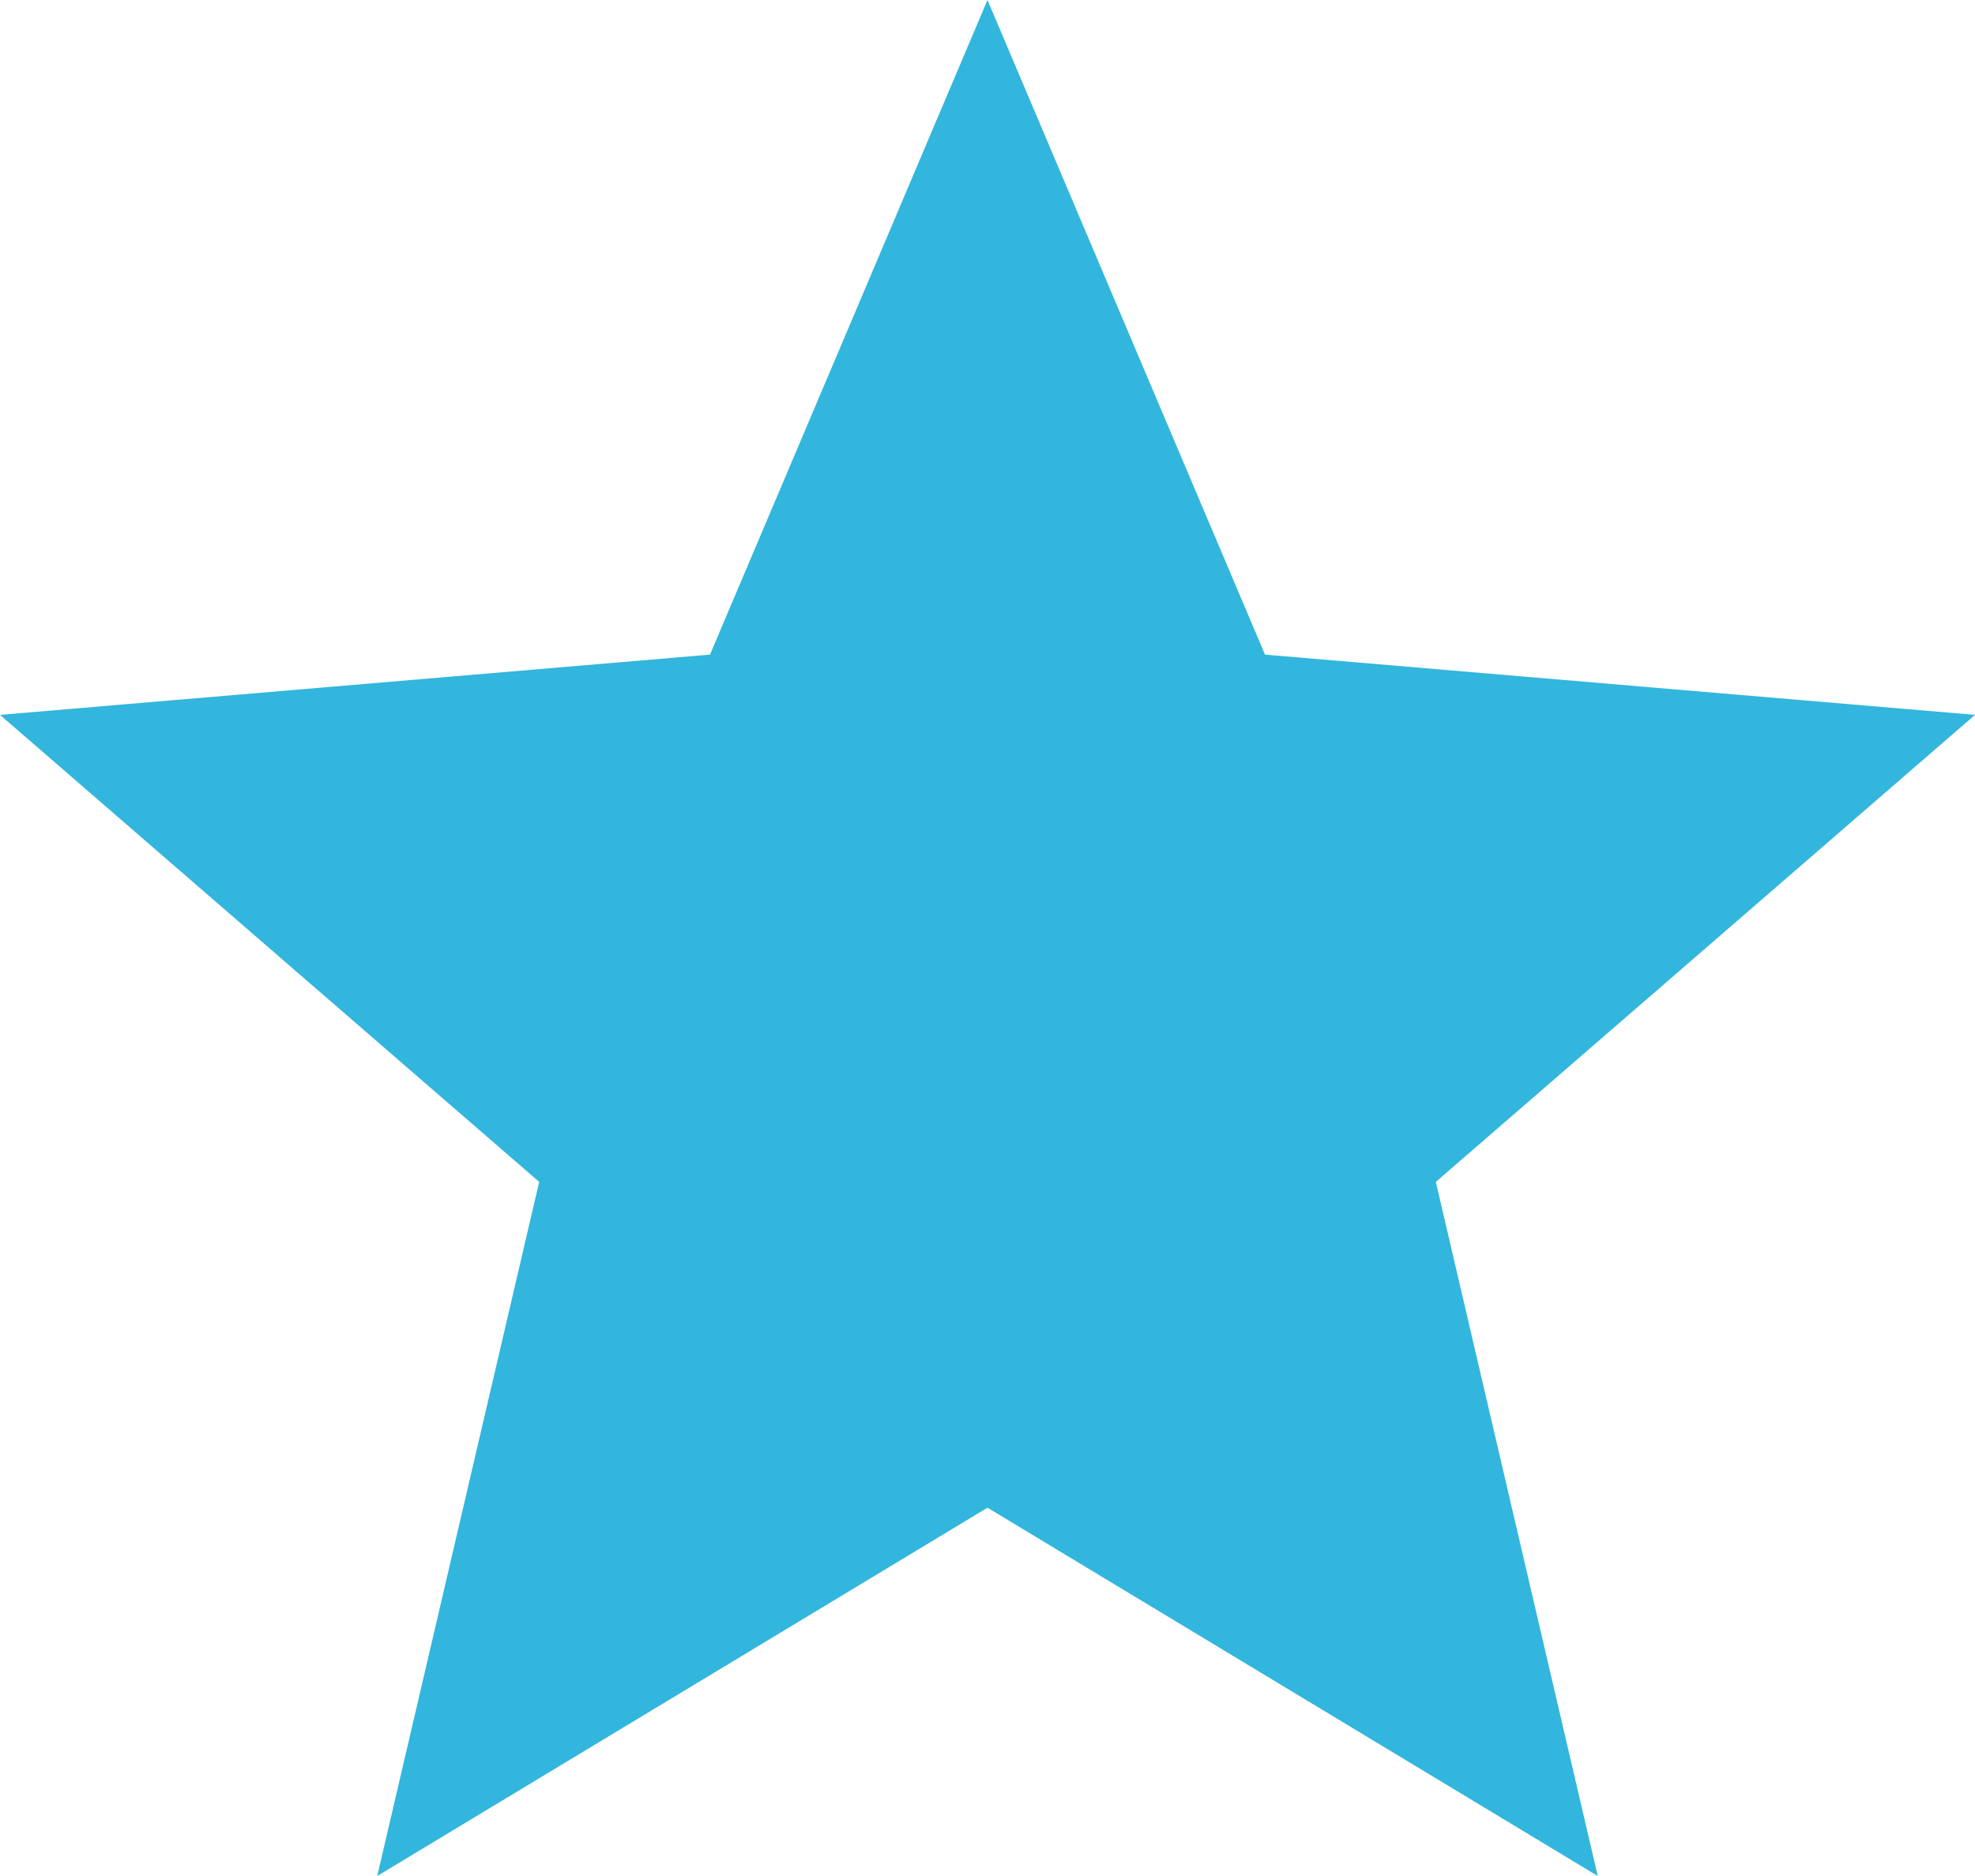 <svg xmlns="http://www.w3.org/2000/svg" width="52.245" height="49.633" viewBox="0 0 52.245 49.633">
  <path id="ic_star_24px" d="M28.122,41.889l16.144,9.744L39.982,33.269,54.245,20.913,35.463,19.319,28.122,2l-7.34,17.319L2,20.913,16.263,33.269,11.979,51.633Z" transform="translate(-2 -2)" fill="#32b6dd"/>
</svg>
